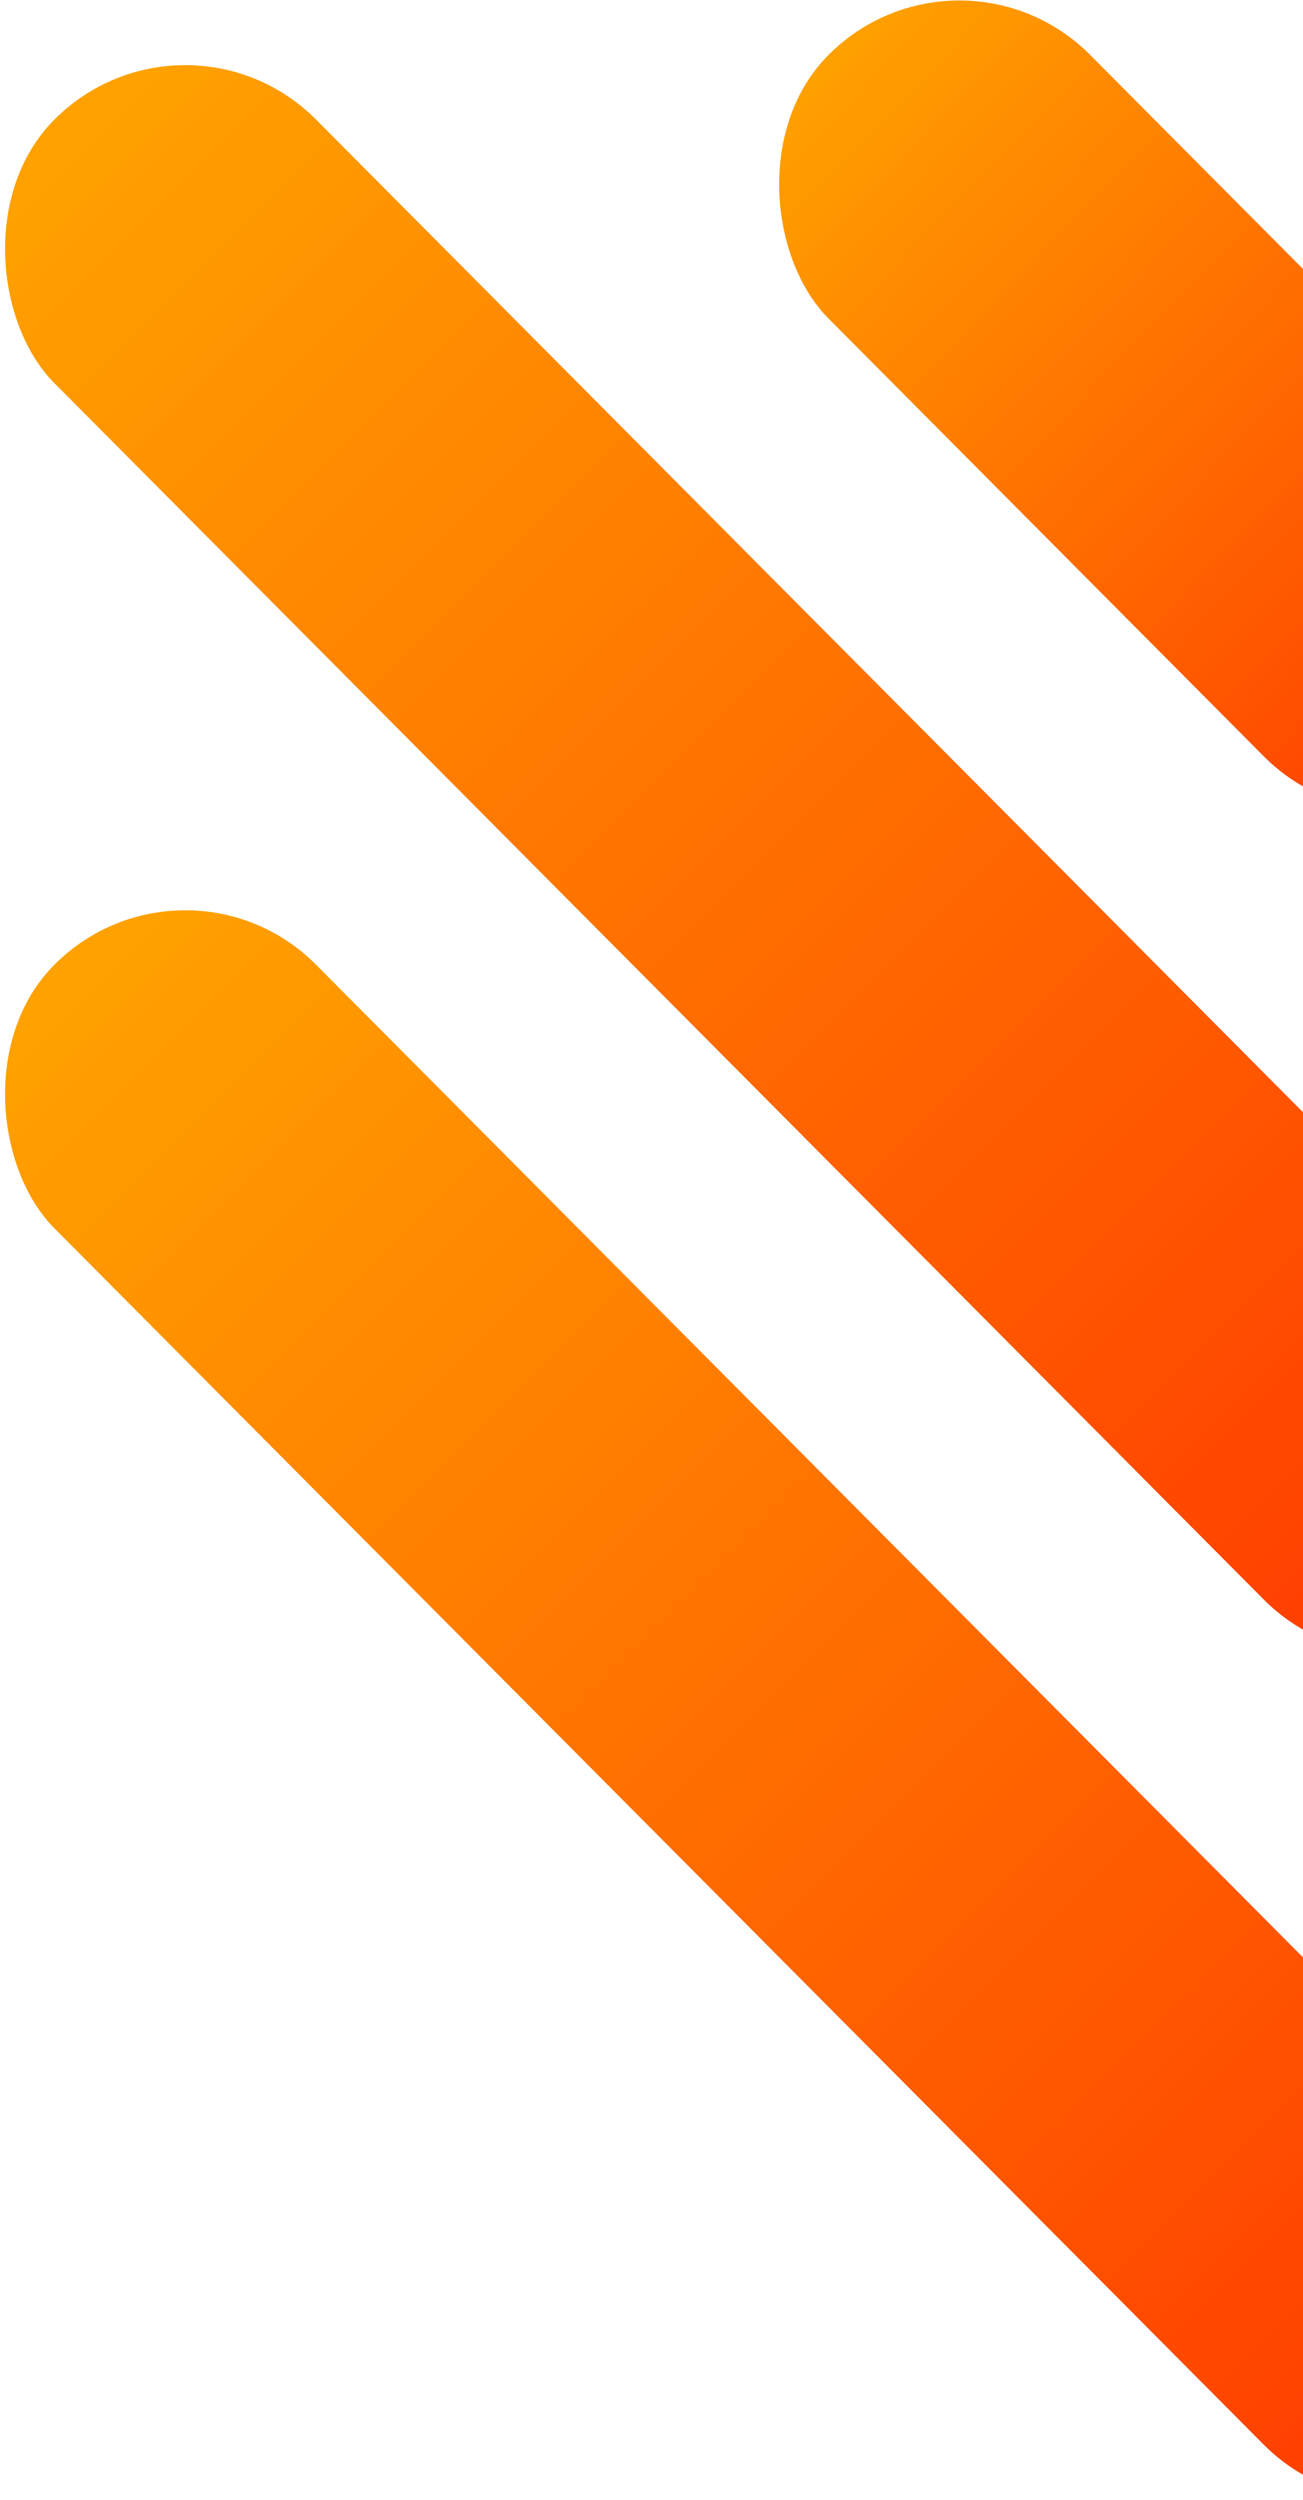 <svg width="612" height="1174" viewBox="0 0 612 1174" version="1.1" xmlns="http://www.w3.org/2000/svg" xmlns:xlink="http://www.w3.org/1999/xlink">
<g id="Canvas" fill="none">
<g id="Group 5.4">
<g id="Rectangle" transform="matrix(-1.41 1.418 1.41 1.418 450.587 -36)">
<rect width="87.229" height="232.191" rx="43.615" fill="url(#paint0_linear)"/>
<rect width="87.229" height="232.191" rx="43.615" fill="#FF1F00" fill-opacity="0.05"/>
</g>
<g id="Rectangle_2" transform="matrix(-1.41 1.418 1.41 1.418 87.003 -5.636)">
<rect width="87.229" height="490.033" rx="43.615" fill="url(#paint1_linear)"/>
<rect width="87.229" height="490.033" rx="43.615" fill="#FF1F00" fill-opacity="0.05"/>
</g>
<g id="Rectangle_3" transform="matrix(-1.41 1.418 1.41 1.418 87.003 391.262)">
<rect width="87.229" height="490.033" rx="43.615" fill="url(#paint2_linear)"/>
<rect width="87.229" height="490.033" rx="43.615" fill="#FF1F00" fill-opacity="0.05"/>
</g>
</g>
</g>
<defs>
<linearGradient id="paint0_linear" x2="1" gradientUnits="userSpaceOnUse" gradientTransform="matrix(0 232.191 -87.229 0 87.229 0)">
<stop stop-color="#FFA800"/>
<stop offset="1" stop-color="#FF3D00"/>
</linearGradient>
<linearGradient id="paint1_linear" x2="1" gradientUnits="userSpaceOnUse" gradientTransform="matrix(0 490.033 -87.229 0 87.229 0)">
<stop stop-color="#FFA800"/>
<stop offset="1" stop-color="#FF3D00"/>
</linearGradient>
<linearGradient id="paint2_linear" x2="1" gradientUnits="userSpaceOnUse" gradientTransform="matrix(0 490.033 -87.229 0 87.229 0)">
<stop stop-color="#FFA800"/>
<stop offset="1" stop-color="#FF3D00"/>
</linearGradient>
</defs>
</svg>
